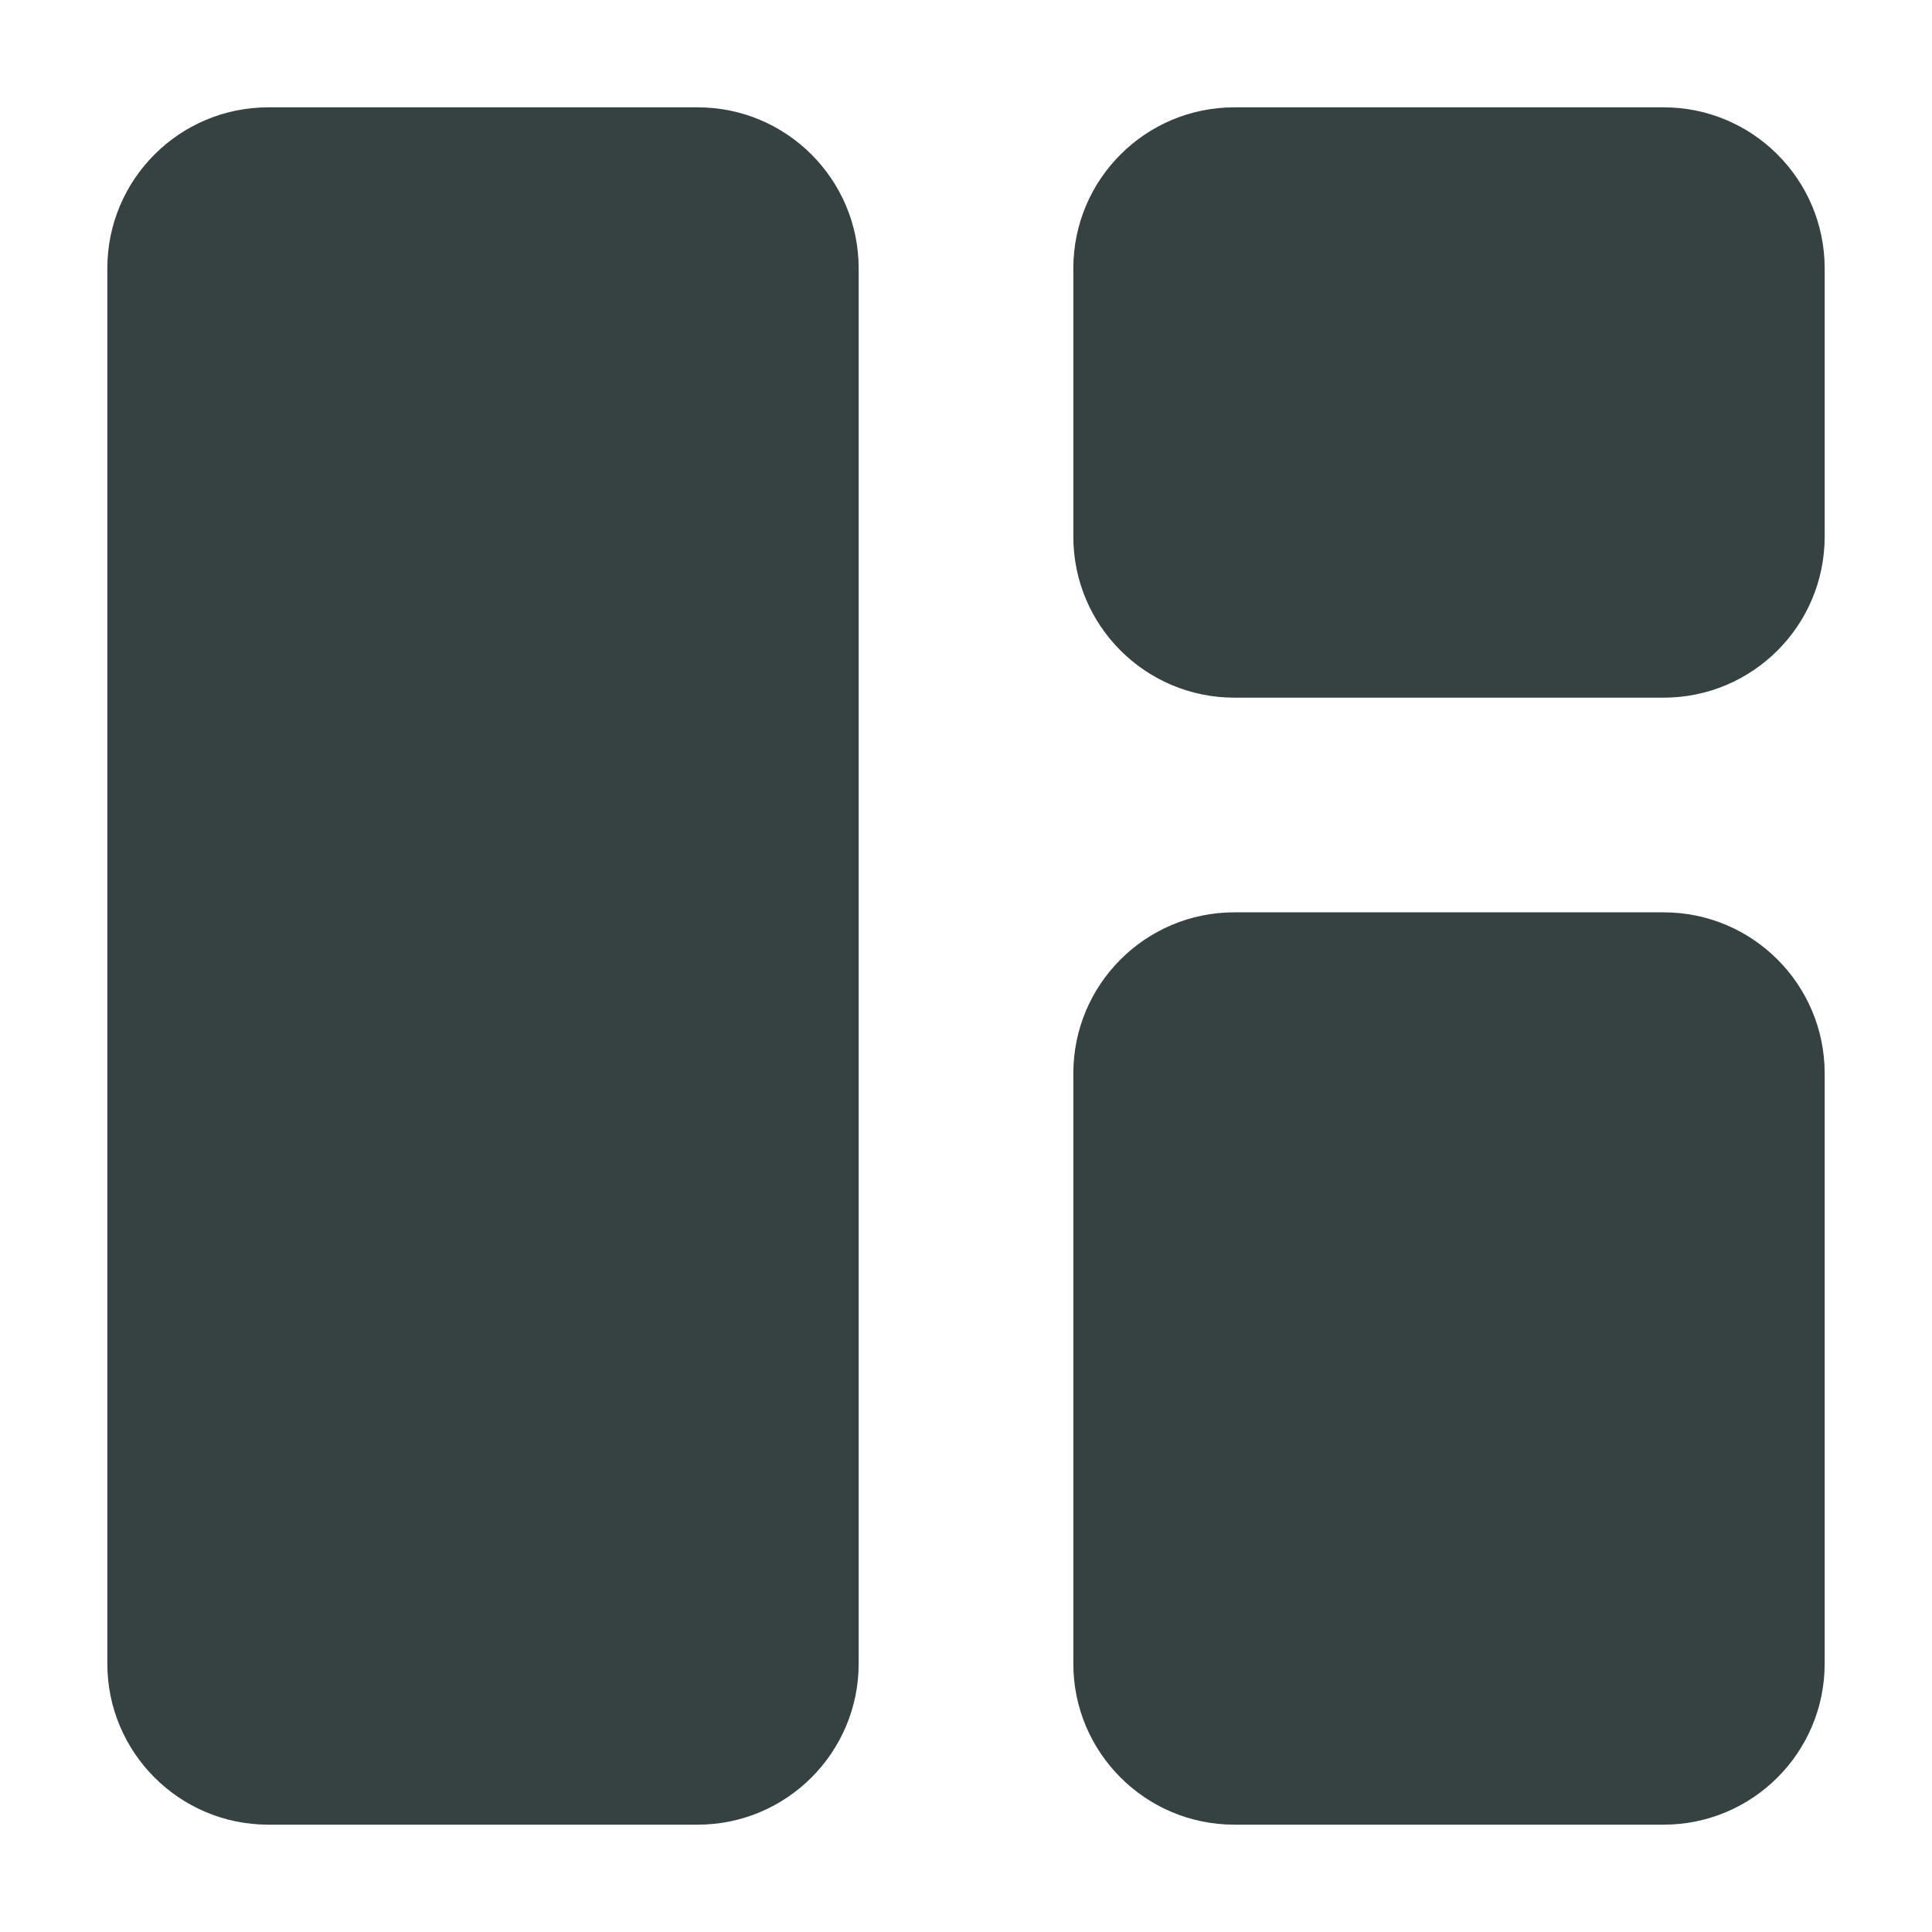 <svg width="18" height="18" viewBox="0 0 18 18" fill="none" xmlns="http://www.w3.org/2000/svg">
<path d="M1 2.5C1 1.672 1.672 1 2.5 1H6.5C7.328 1 8 1.672 8 2.5V15.5C8 16.328 7.328 17 6.5 17H2.5C1.672 17 1 16.328 1 15.5V2.5Z" fill="#364141"/>
<path d="M10 2.5C10 1.672 10.672 1 11.5 1H15.5C16.328 1 17 1.672 17 2.5V5C17 5.828 16.328 6.5 15.5 6.5H11.5C10.672 6.5 10 5.828 10 5V2.5Z" fill="#364141"/>
<path d="M11.5 8.5C10.672 8.5 10 9.172 10 10V15.5C10 16.328 10.672 17 11.5 17H15.5C16.328 17 17 16.328 17 15.5V10C17 9.172 16.328 8.5 15.5 8.5H11.5Z" fill="#364141"/>
</svg>
